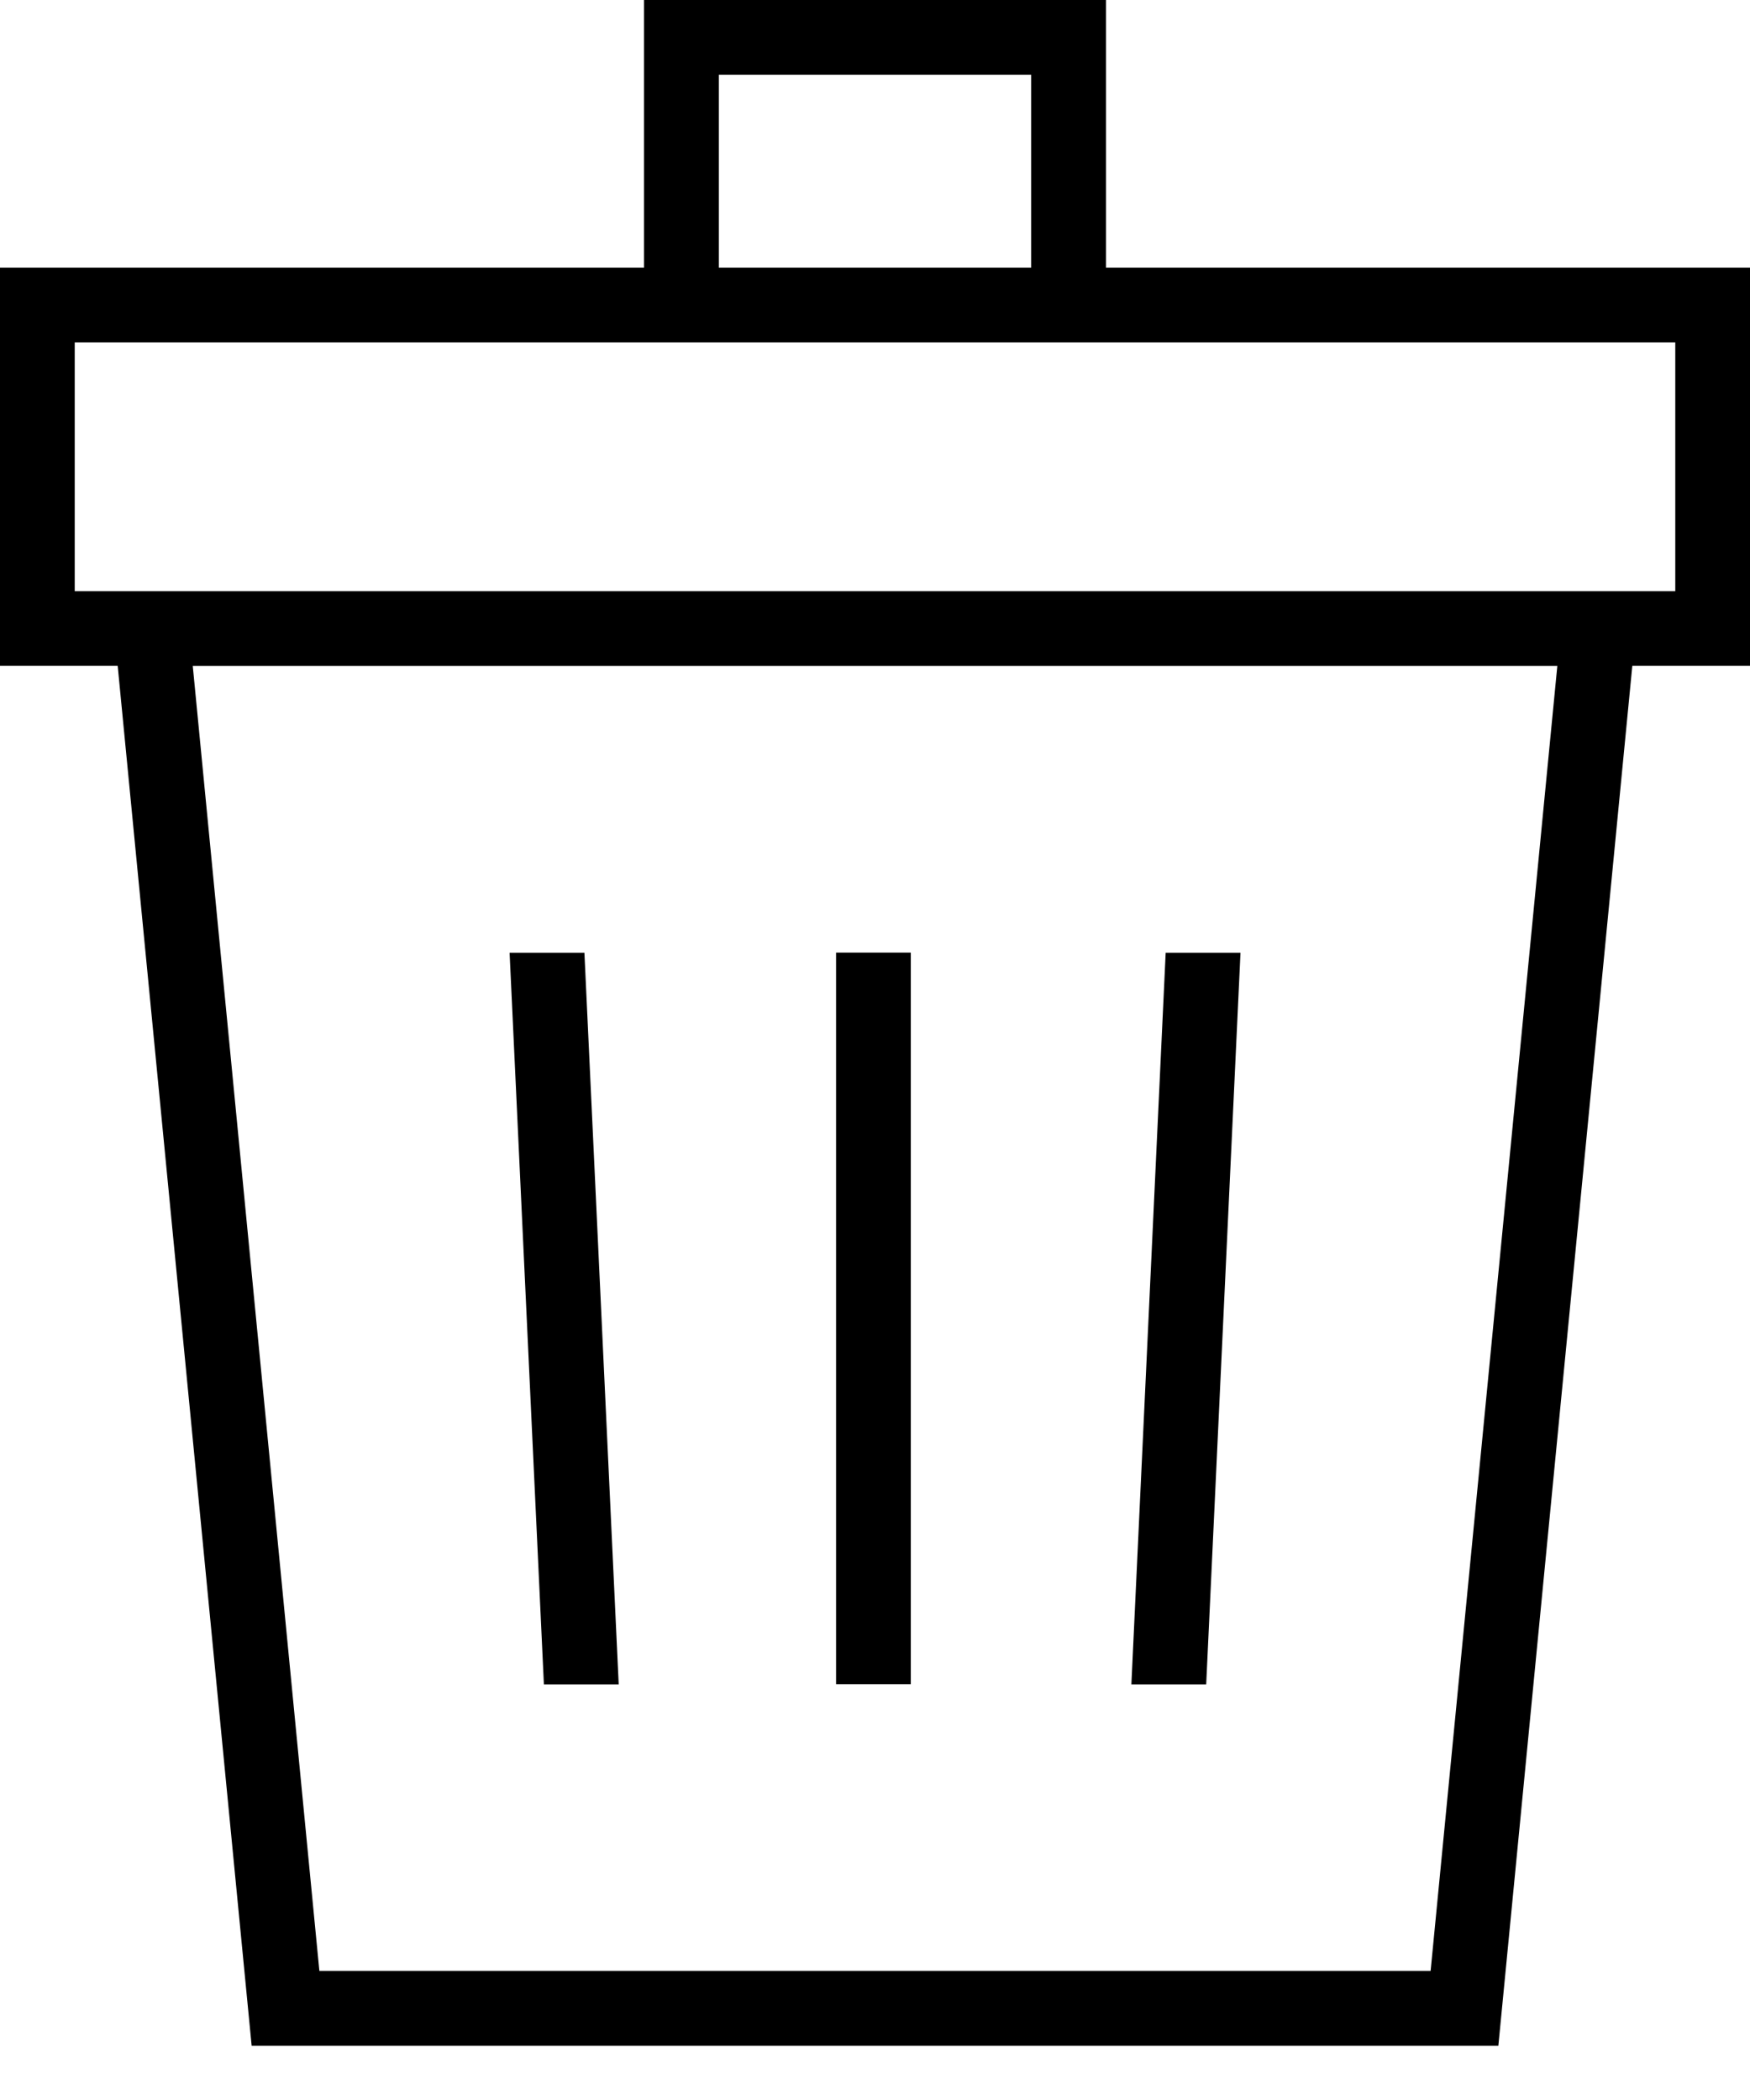 <svg width="20" height="24" viewBox="0 0 20 24" fill="none" xmlns="http://www.w3.org/2000/svg"><path fill-rule="evenodd" clip-rule="evenodd" d="M0 3.059h7.36V0h5.28v3.059H20V7.61h-1.345l-1.531 15.77H2.876L1.345 7.61H0V3.06zM11.785.854h-3.57v2.205h3.57V.854zm-8.134 21.67H16.35l1.448-14.913H2.203L3.65 22.525zM19.146 6.758V3.913H.854v2.844h18.292z" fill="currentColor"/><path fill-rule="evenodd" clip-rule="evenodd" d="M9.555 10.887h.854v8.362h-.854v-8.362zm3.375 8.364l.392-8.362h.855l-.392 8.362h-.855zm-6.714 0l-.392-8.362h.855l.392 8.362h-.855z" fill="currentColor"/>




</svg>
